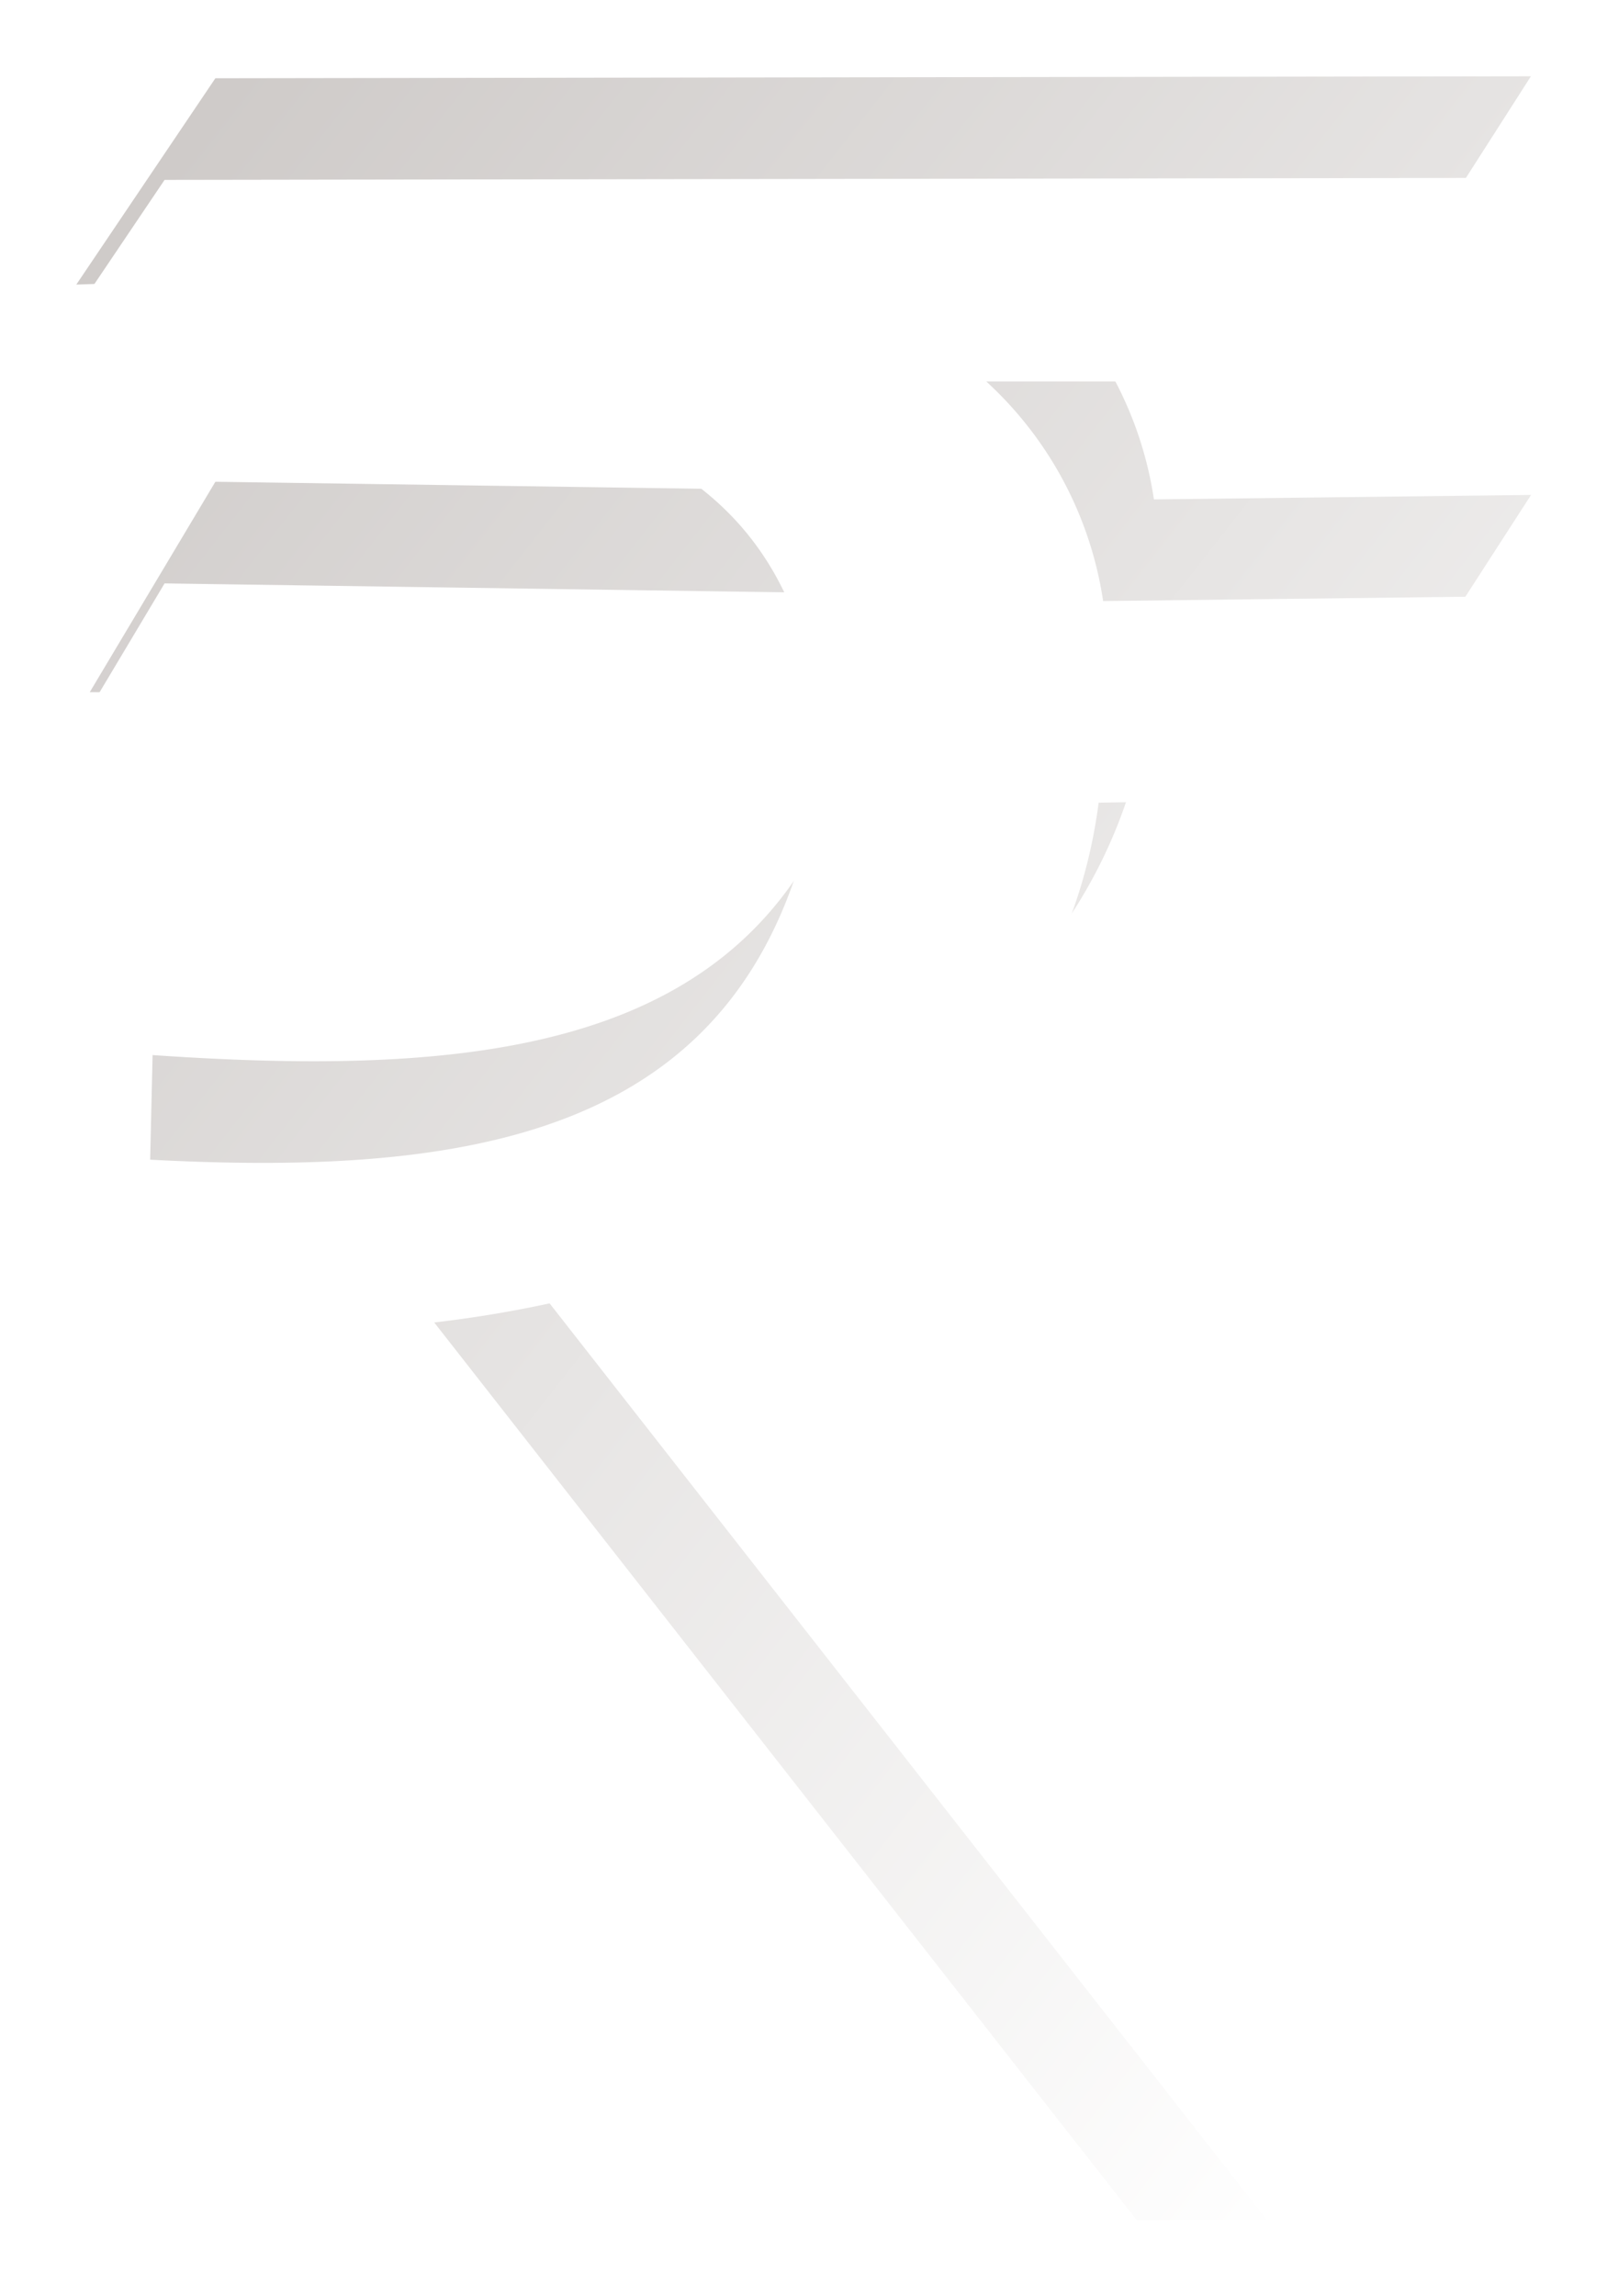 <svg xmlns="http://www.w3.org/2000/svg" xmlns:xlink="http://www.w3.org/1999/xlink" width="31.638" height="45.184" viewBox="0 0 31.638 45.184">
  <defs>
    <linearGradient id="linear-gradient" x1="0.874" y1="0.981" x2="0.033" y2="0.027" gradientUnits="objectBoundingBox">
      <stop offset="0" stop-color="#fff"/>
      <stop offset="1" stop-color="#cecac8"/>
    </linearGradient>
    <filter id="rupee" x="0" y="0" width="31.638" height="45.184" filterUnits="userSpaceOnUse">
      <feOffset dx="1" dy="1" input="SourceAlpha"/>
      <feGaussianBlur stdDeviation="0.5" result="blur"/>
      <feFlood flood-opacity="0.431"/>
      <feComposite operator="in" in2="blur"/>
      <feComposite in="SourceGraphic"/>
    </filter>
    <filter id="rupee-2" x="0" y="0" width="31.638" height="45.184" filterUnits="userSpaceOnUse">
      <feOffset dy="3" input="SourceAlpha"/>
      <feGaussianBlur stdDeviation="3" result="blur-2"/>
      <feFlood flood-opacity="0.161" result="color"/>
      <feComposite operator="out" in="SourceGraphic" in2="blur-2"/>
      <feComposite operator="in" in="color"/>
      <feComposite operator="in" in2="SourceGraphic"/>
    </filter>
  </defs>
  <g data-type="innerShadowGroup">
    <g transform="matrix(1, 0, 0, 1, 0, 0)" filter="url(#rupee)">
      <path id="rupee-3" data-name="rupee" d="M16.767,844.6,1.476,825.473l.088-3.792c7.176.494,12.756-.265,14.054-7.053L.327,814.54,2.8,810.4l12.2.175c-1.858-3.862-6.97-4.339-14.938-4.055L2.8,802.46l25.9-.039-2.563,4.006H18.978a7.324,7.324,0,0,1,2.3,4.32l7.425-.088-2.563,3.968-4.95.088c-.773,5.918-6.21,9.423-13.081,10.228L23.5,844.6l-6.731,0h0Z" transform="translate(0.44 -801.92)" fill="url(#linear-gradient)"/>
    </g>
    <g transform="matrix(1, 0, 0, 1, 0, 0)" filter="url(#rupee-2)">
      <path id="rupee-4" data-name="rupee" d="M16.767,844.6,1.476,825.473l.088-3.792c7.176.494,12.756-.265,14.054-7.053L.327,814.54,2.8,810.4l12.2.175c-1.858-3.862-6.97-4.339-14.938-4.055L2.8,802.46l25.9-.039-2.563,4.006H18.978a7.324,7.324,0,0,1,2.3,4.32l7.425-.088-2.563,3.968-4.95.088c-.773,5.918-6.21,9.423-13.081,10.228L23.5,844.6l-6.731,0h0Z" transform="translate(0.44 -801.92)" fill="#fff"/>
    </g>
  </g>
</svg>
